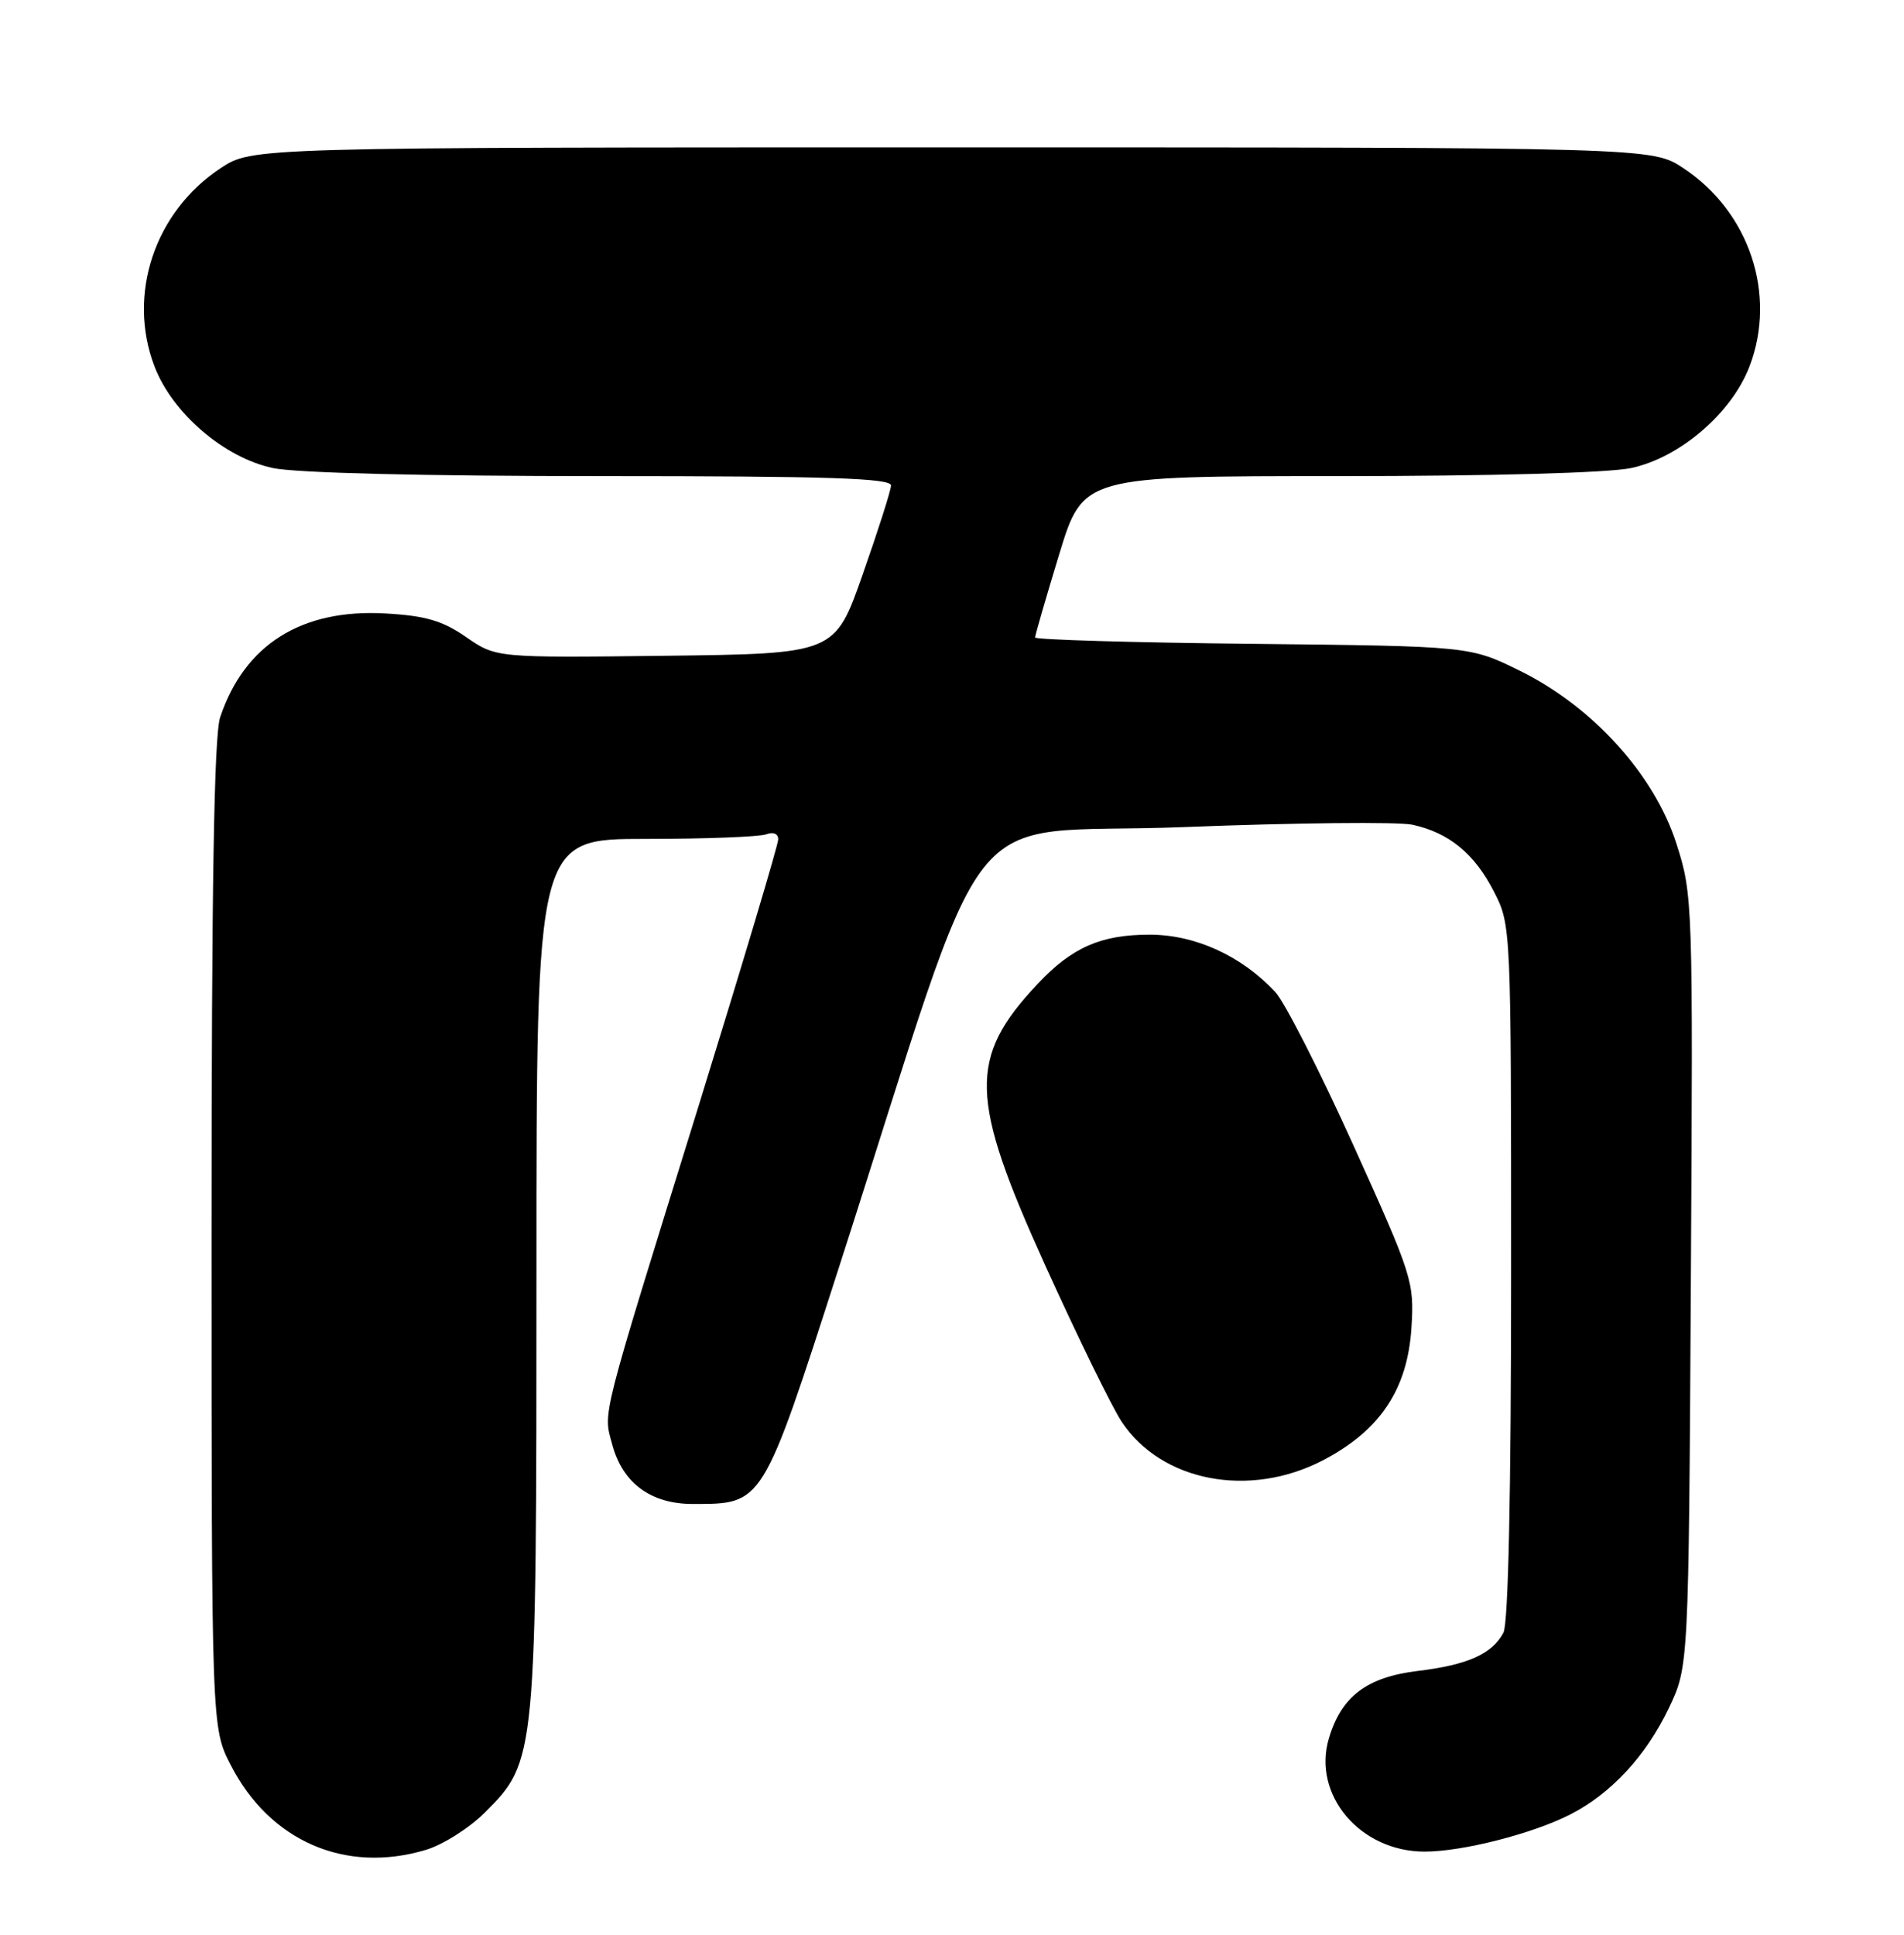 <?xml version="1.0" encoding="UTF-8" standalone="no"?>
<!DOCTYPE svg PUBLIC "-//W3C//DTD SVG 1.1//EN" "http://www.w3.org/Graphics/SVG/1.1/DTD/svg11.dtd" >
<svg xmlns="http://www.w3.org/2000/svg" xmlns:xlink="http://www.w3.org/1999/xlink" version="1.1" viewBox="0 0 252 256">
 <g >
 <path fill="currentColor"
d=" M 56.36 244.77 C 58.61 244.10 62.13 241.87 64.17 239.83 C 70.98 233.02 71.00 232.78 71.00 168.32 C 71.00 111.00 71.00 111.00 85.42 111.00 C 93.35 111.00 100.55 110.73 101.42 110.39 C 102.35 110.04 103.00 110.31 103.00 111.06 C 103.00 111.76 98.31 127.44 92.59 145.92 C 79.28 188.81 79.83 186.66 81.04 191.16 C 82.41 196.25 86.15 199.00 91.68 199.00 C 101.03 199.00 100.86 199.28 111.02 167.75 C 131.78 103.33 126.07 110.64 156.58 109.44 C 171.39 108.86 185.04 108.72 186.92 109.12 C 191.79 110.18 195.16 112.95 197.75 118.02 C 199.99 122.40 200.00 122.70 200.00 168.28 C 200.00 197.62 199.63 214.82 198.98 216.04 C 197.48 218.85 194.23 220.30 187.67 221.09 C 180.91 221.91 177.54 224.45 175.89 229.99 C 173.65 237.46 179.99 244.99 188.54 245.00 C 193.55 245.00 202.83 242.64 207.83 240.08 C 213.23 237.33 217.85 232.34 220.88 226.00 C 223.50 220.50 223.50 220.50 223.79 169.50 C 224.08 119.21 224.05 118.40 221.87 111.60 C 218.94 102.49 210.81 93.51 201.17 88.76 C 194.55 85.50 194.55 85.50 165.78 85.19 C 149.95 85.03 137.00 84.64 137.00 84.35 C 137.00 84.05 138.43 79.12 140.17 73.40 C 143.34 63.00 143.34 63.00 177.12 63.00 C 197.33 63.00 212.90 62.57 215.89 61.93 C 222.34 60.55 229.20 54.66 231.56 48.47 C 235.19 38.97 231.54 28.03 222.81 22.26 C 218.65 19.50 218.65 19.50 126.00 19.50 C 33.35 19.50 33.35 19.50 29.19 22.26 C 20.46 28.03 16.81 38.97 20.44 48.47 C 22.80 54.66 29.66 60.55 36.11 61.93 C 39.16 62.58 56.02 63.00 79.55 63.00 C 109.68 63.00 117.99 63.27 117.93 64.25 C 117.90 64.94 116.21 70.22 114.18 76.00 C 110.50 86.50 110.50 86.50 88.08 86.77 C 65.66 87.04 65.66 87.04 61.70 84.30 C 58.57 82.13 56.33 81.47 51.00 81.17 C 39.91 80.54 32.36 85.29 29.14 94.90 C 28.33 97.30 28.00 117.40 28.00 163.45 C 28.00 228.61 28.00 228.61 30.54 233.55 C 35.71 243.62 45.71 247.96 56.36 244.77 Z  M 175.12 193.21 C 182.67 189.26 186.29 183.83 186.81 175.68 C 187.19 169.61 186.94 168.81 179.13 151.55 C 174.69 141.73 170.03 132.59 168.78 131.25 C 164.29 126.45 158.18 123.67 152.13 123.67 C 145.70 123.68 141.89 125.35 137.36 130.16 C 128.13 139.98 128.27 145.23 138.37 167.50 C 142.61 176.85 147.14 186.12 148.45 188.11 C 153.71 196.06 165.38 198.29 175.12 193.21 Z "/>
</g>
</svg>